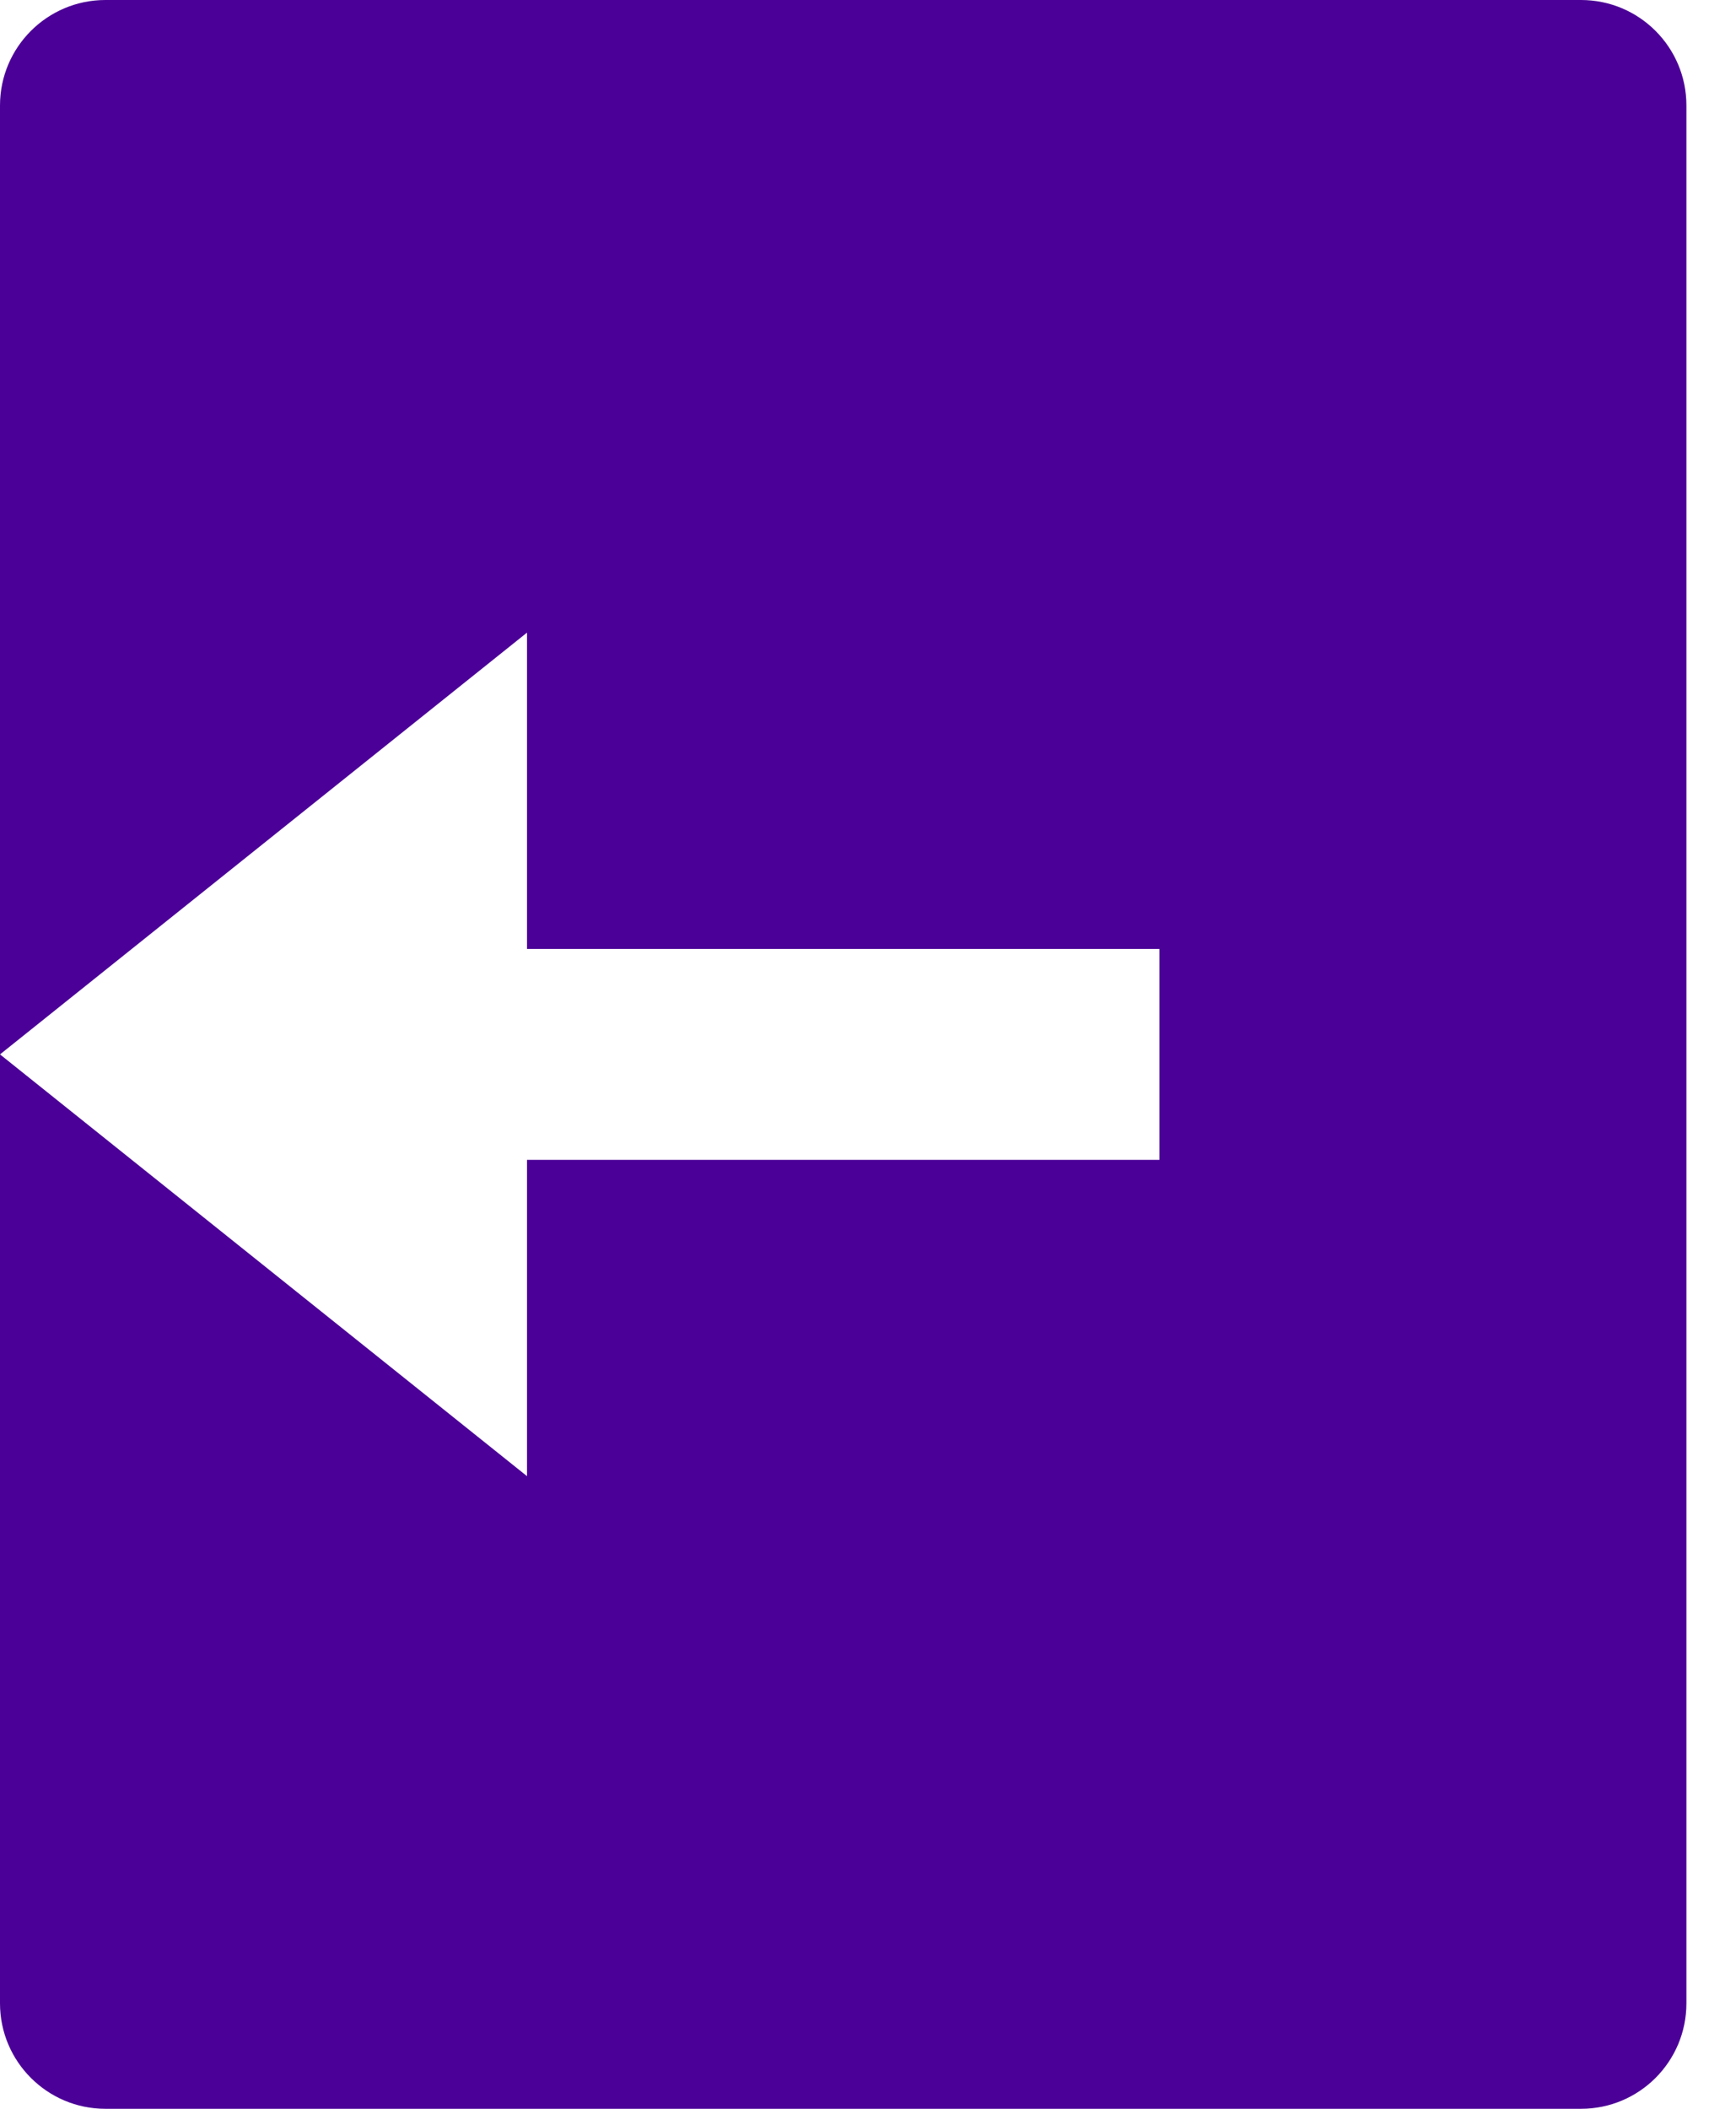 <svg width="14" height="17" viewBox="0 0 14 17" fill="none" xmlns="http://www.w3.org/2000/svg">
<path d="M0.85 0H12.75C13.22 0 13.6 0.381 13.6 0.85V16.15C13.6 16.619 13.22 17 12.75 17H0.85C0.381 17 0 16.619 0 16.15V0.85C0 0.381 0.381 0 0.85 0ZM4.25 7.65V5.1L0 8.5L4.25 11.9V9.35H9.35V7.65H4.25Z" fill="#4B0097"/>
</svg>
